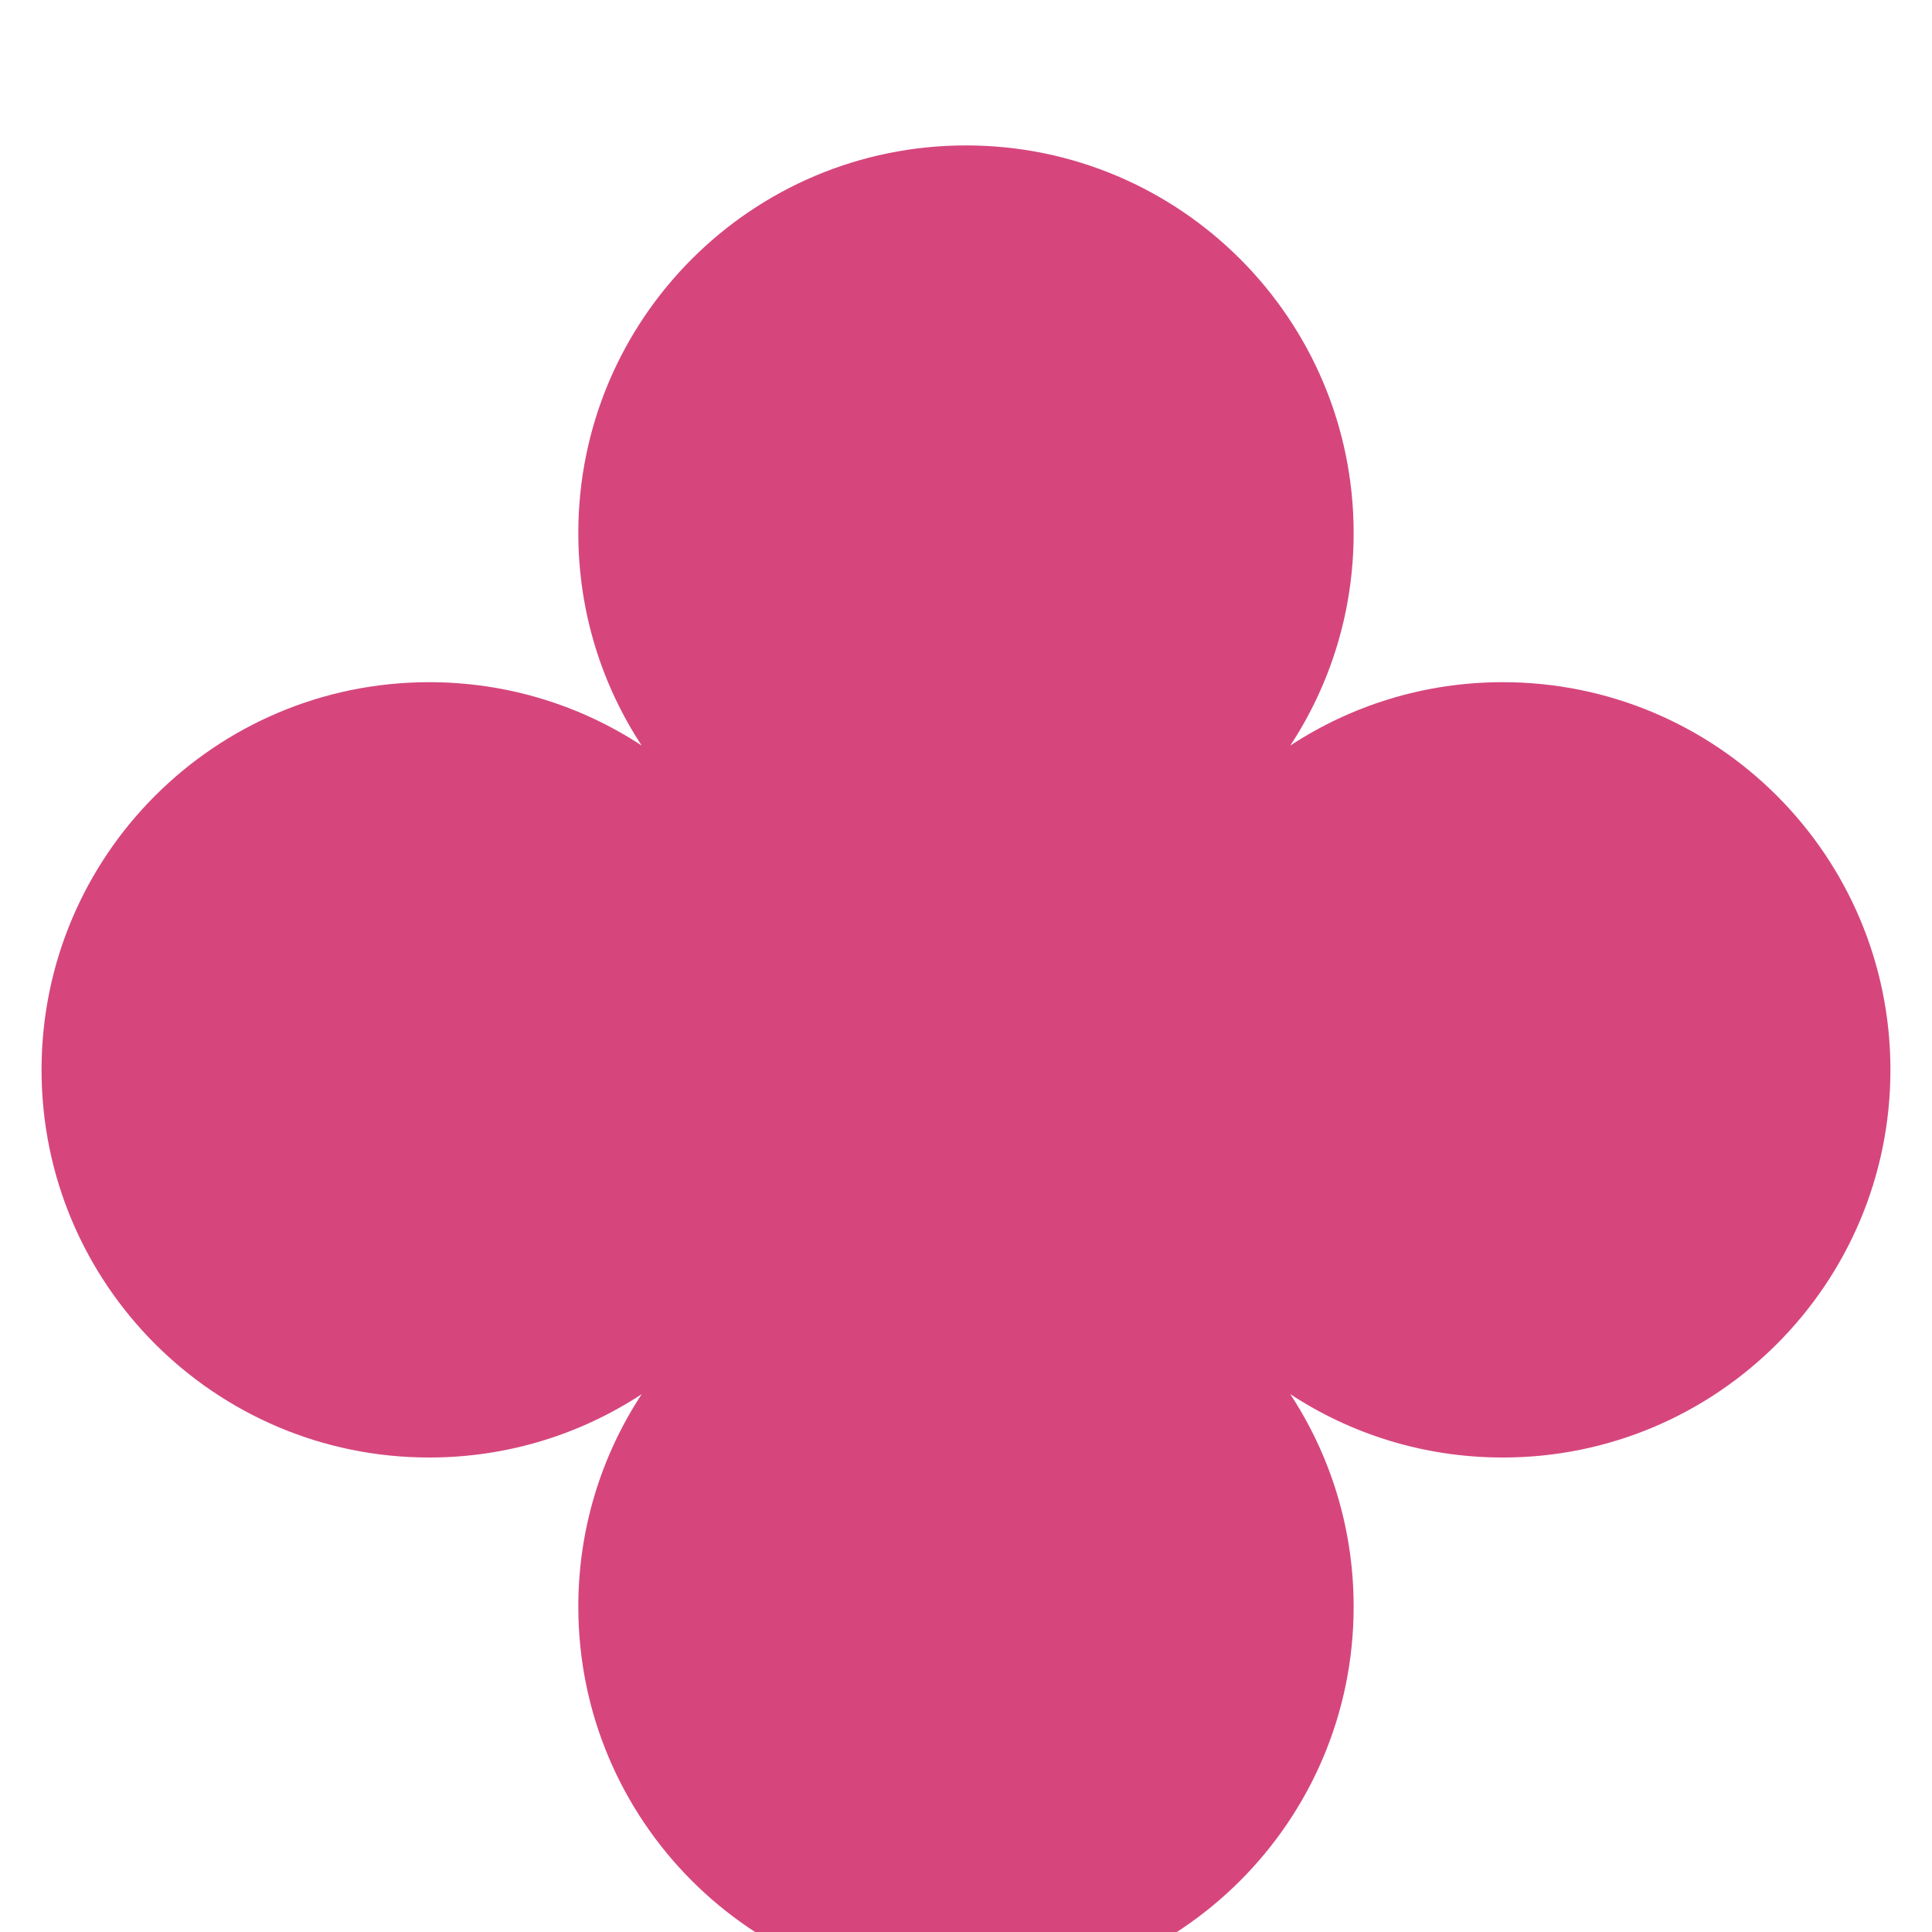 <svg width="93" height="93" viewBox="0 0 93 93" fill="none" xmlns="http://www.w3.org/2000/svg">
<g filter="url(#filter0_di_83_887)">
<path fill-rule="evenodd" clip-rule="evenodd" d="M65.16 18.661C65.16 22.437 64.039 25.951 62.111 28.888C65.049 26.96 68.562 25.838 72.338 25.838C82.644 25.838 90.999 34.193 90.999 44.499C90.999 54.806 82.644 63.16 72.338 63.16C68.562 63.16 65.047 62.039 62.11 60.11C64.038 63.048 65.16 66.562 65.16 70.339C65.16 80.645 56.806 89 46.499 89C36.193 89 27.838 80.645 27.838 70.339C27.838 66.563 28.96 63.048 30.889 60.111C27.951 62.039 24.437 63.16 20.661 63.16C10.355 63.16 2 54.806 2 44.499C2 34.193 10.355 25.838 20.661 25.838C24.436 25.838 27.95 26.959 30.887 28.887C28.959 25.95 27.838 22.436 27.838 18.661C27.838 8.355 36.193 0 46.499 0C56.806 0 65.16 8.355 65.16 18.661Z" fill="#D6467D"/>
</g>
<defs>
<filter id="filter0_di_83_887" x="0" y="0" width="92.999" height="94.001" filterUnits="userSpaceOnUse" color-interpolation-filters="sRGB">
<feFlood flood-opacity="0" result="BackgroundImageFix"/>
<feColorMatrix in="SourceAlpha" type="matrix" values="0 0 0 0 0 0 0 0 0 0 0 0 0 0 0 0 0 0 127 0" result="hardAlpha"/>
<feOffset dy="2"/>
<feGaussianBlur stdDeviation="1"/>
<feComposite in2="hardAlpha" operator="out"/>
<feColorMatrix type="matrix" values="0 0 0 0 0 0 0 0 0 0 0 0 0 0 0 0 0 0 0.25 0"/>
<feBlend mode="normal" in2="BackgroundImageFix" result="effect1_dropShadow_83_887"/>
<feBlend mode="normal" in="SourceGraphic" in2="effect1_dropShadow_83_887" result="shape"/>
<feColorMatrix in="SourceAlpha" type="matrix" values="0 0 0 0 0 0 0 0 0 0 0 0 0 0 0 0 0 0 127 0" result="hardAlpha"/>
<feOffset dy="5"/>
<feGaussianBlur stdDeviation="2.5"/>
<feComposite in2="hardAlpha" operator="arithmetic" k2="-1" k3="1"/>
<feColorMatrix type="matrix" values="0 0 0 0 1 0 0 0 0 1 0 0 0 0 1 0 0 0 0.35 0"/>
<feBlend mode="normal" in2="shape" result="effect2_innerShadow_83_887"/>
</filter>
</defs>
</svg>

